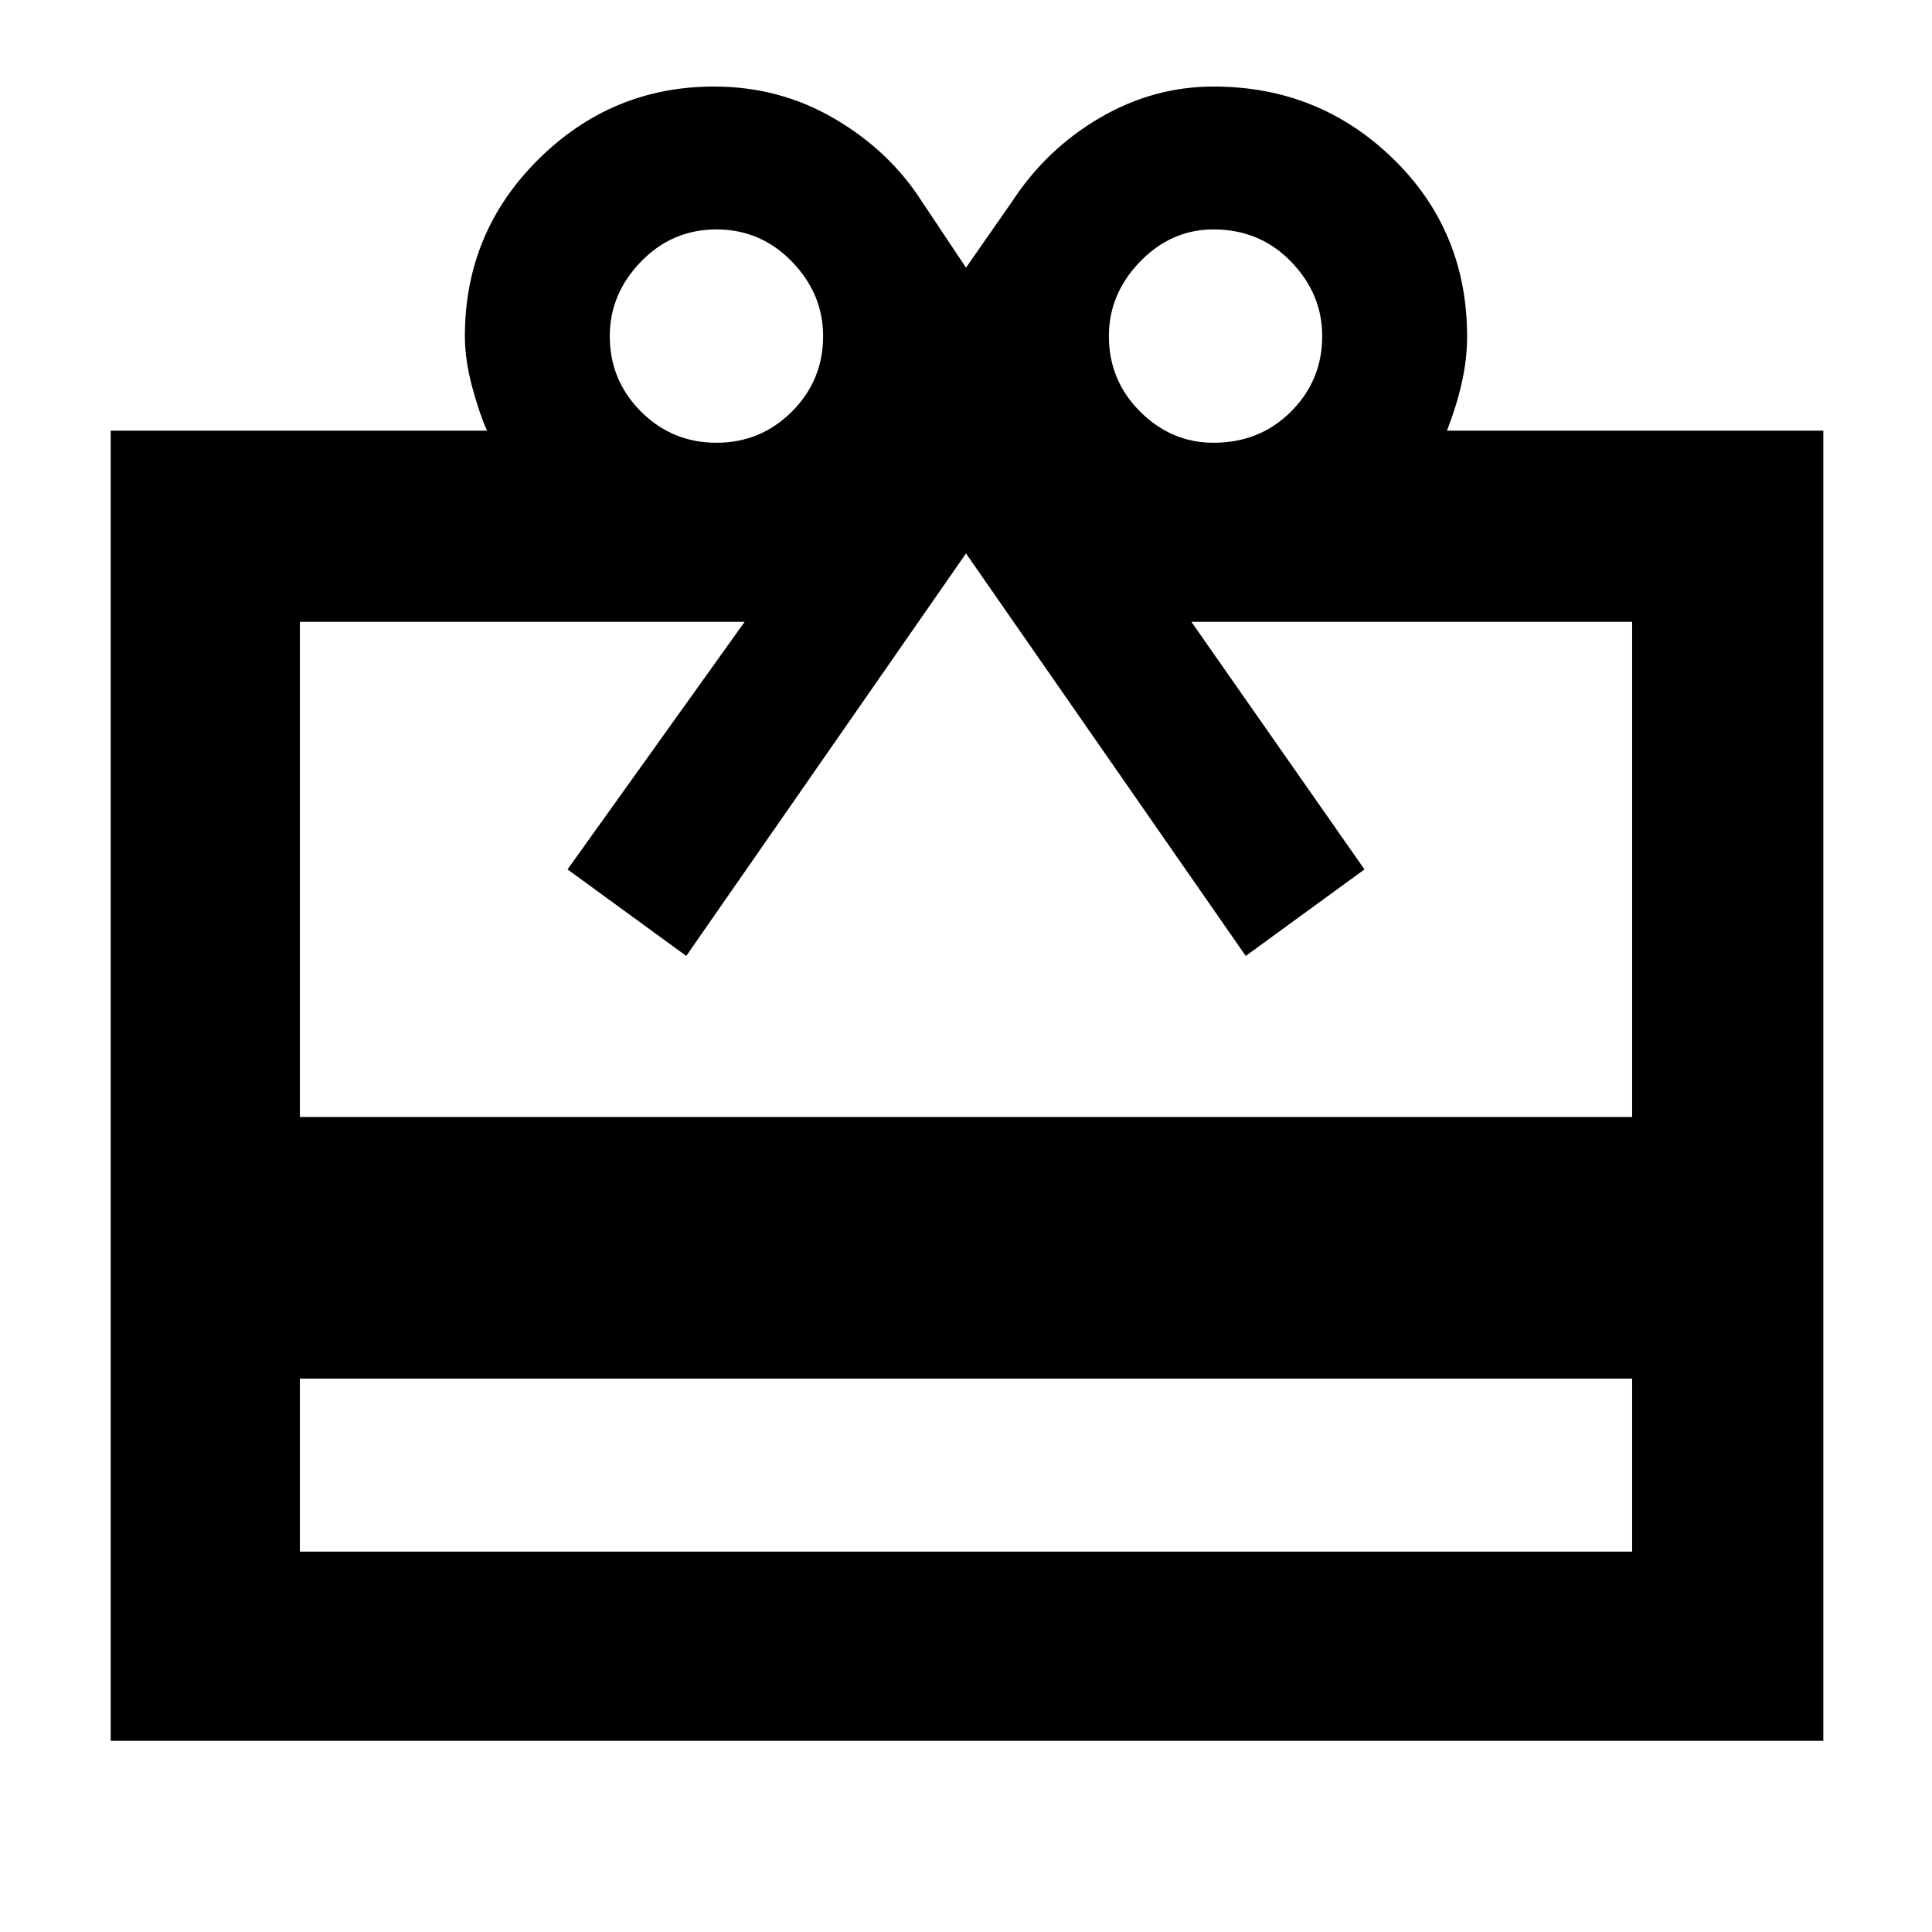 <svg xmlns="http://www.w3.org/2000/svg" width="48" height="48" viewBox="0 -960 960 960"><path d="M149-275v86h662v-86H149ZM55-746h187q-4-9-7.5-22.18Q231-781.35 231-793q0-51.58 36.5-87.79Q304-917 354.85-917q32.54 0 59.85 16 27.3 16 43.3 41l22 33 23-33q17-26 43.59-41.5Q573.17-917 603-917q52.33 0 89.17 35.81Q729-845.39 729-792.66q0 10.66-2.5 22.16T719-746h187v651H55v-651Zm94 341h662v-246H592l86 123-59 43-139-200-139 200-59-43 88-123H149v246Zm207-335q22 0 37.5-15.5T409-793q0-21-15.5-37T356-846q-22 0-37.5 16T303-793q0 22 15.5 37.5T356-740Zm247 0q23 0 38.5-15.5T657-793q0-21-15.5-37T603-846q-21 0-36.5 16T551-793q0 22 15.5 37.5T603-740Z"/></svg>